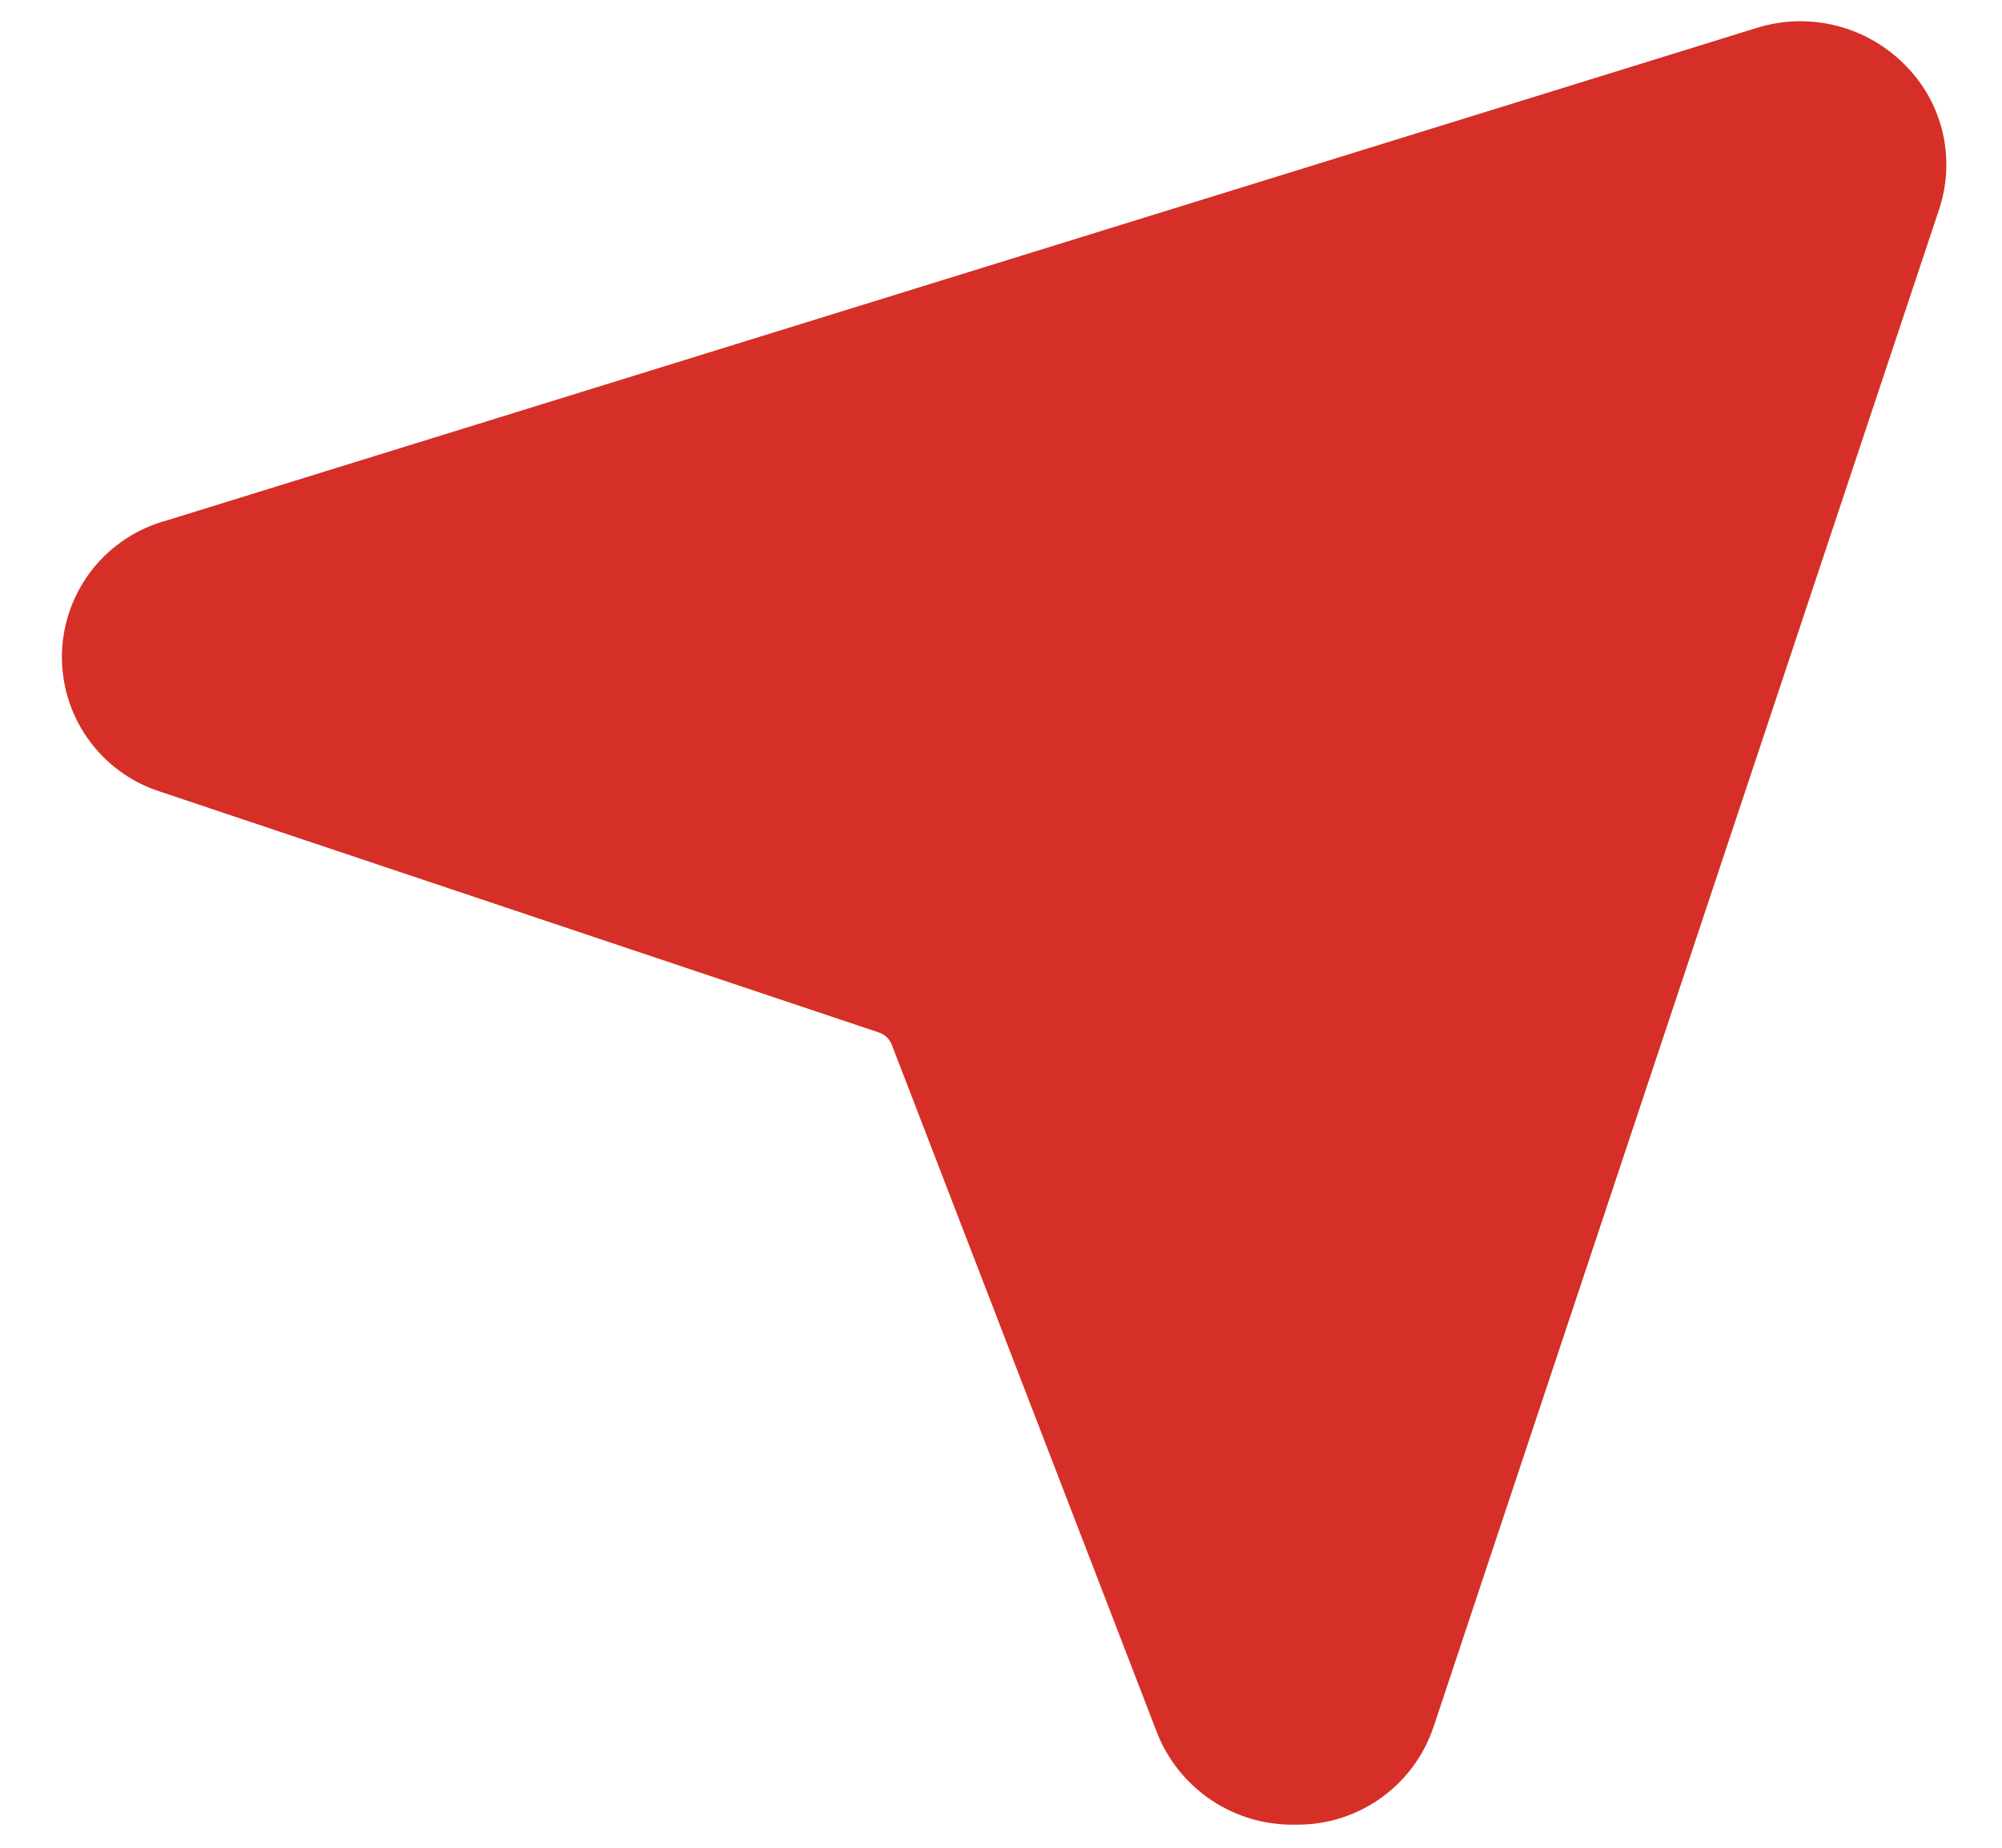 <svg width="26" height="24" viewBox="0 0 26 24" fill="none" xmlns="http://www.w3.org/2000/svg">
<path d="M22.807 0.365L2.169 6.759C1.787 6.861 1.448 7.083 1.202 7.393C0.956 7.703 0.817 8.084 0.805 8.479C0.793 8.874 0.909 9.263 1.136 9.587C1.363 9.911 1.688 10.153 2.064 10.277L11.424 13.414C11.458 13.427 11.489 13.446 11.516 13.471C11.542 13.496 11.563 13.527 11.578 13.56L15.023 22.497C15.162 22.857 15.409 23.164 15.728 23.379C16.048 23.594 16.425 23.706 16.811 23.7H16.859C17.251 23.699 17.632 23.574 17.949 23.343C18.265 23.113 18.501 22.788 18.622 22.416L25.188 2.705C25.29 2.389 25.305 2.052 25.231 1.728C25.157 1.405 24.995 1.108 24.765 0.869C24.518 0.61 24.204 0.425 23.858 0.336C23.512 0.247 23.148 0.257 22.807 0.365Z" fill="#D52F27"/>
</svg>
